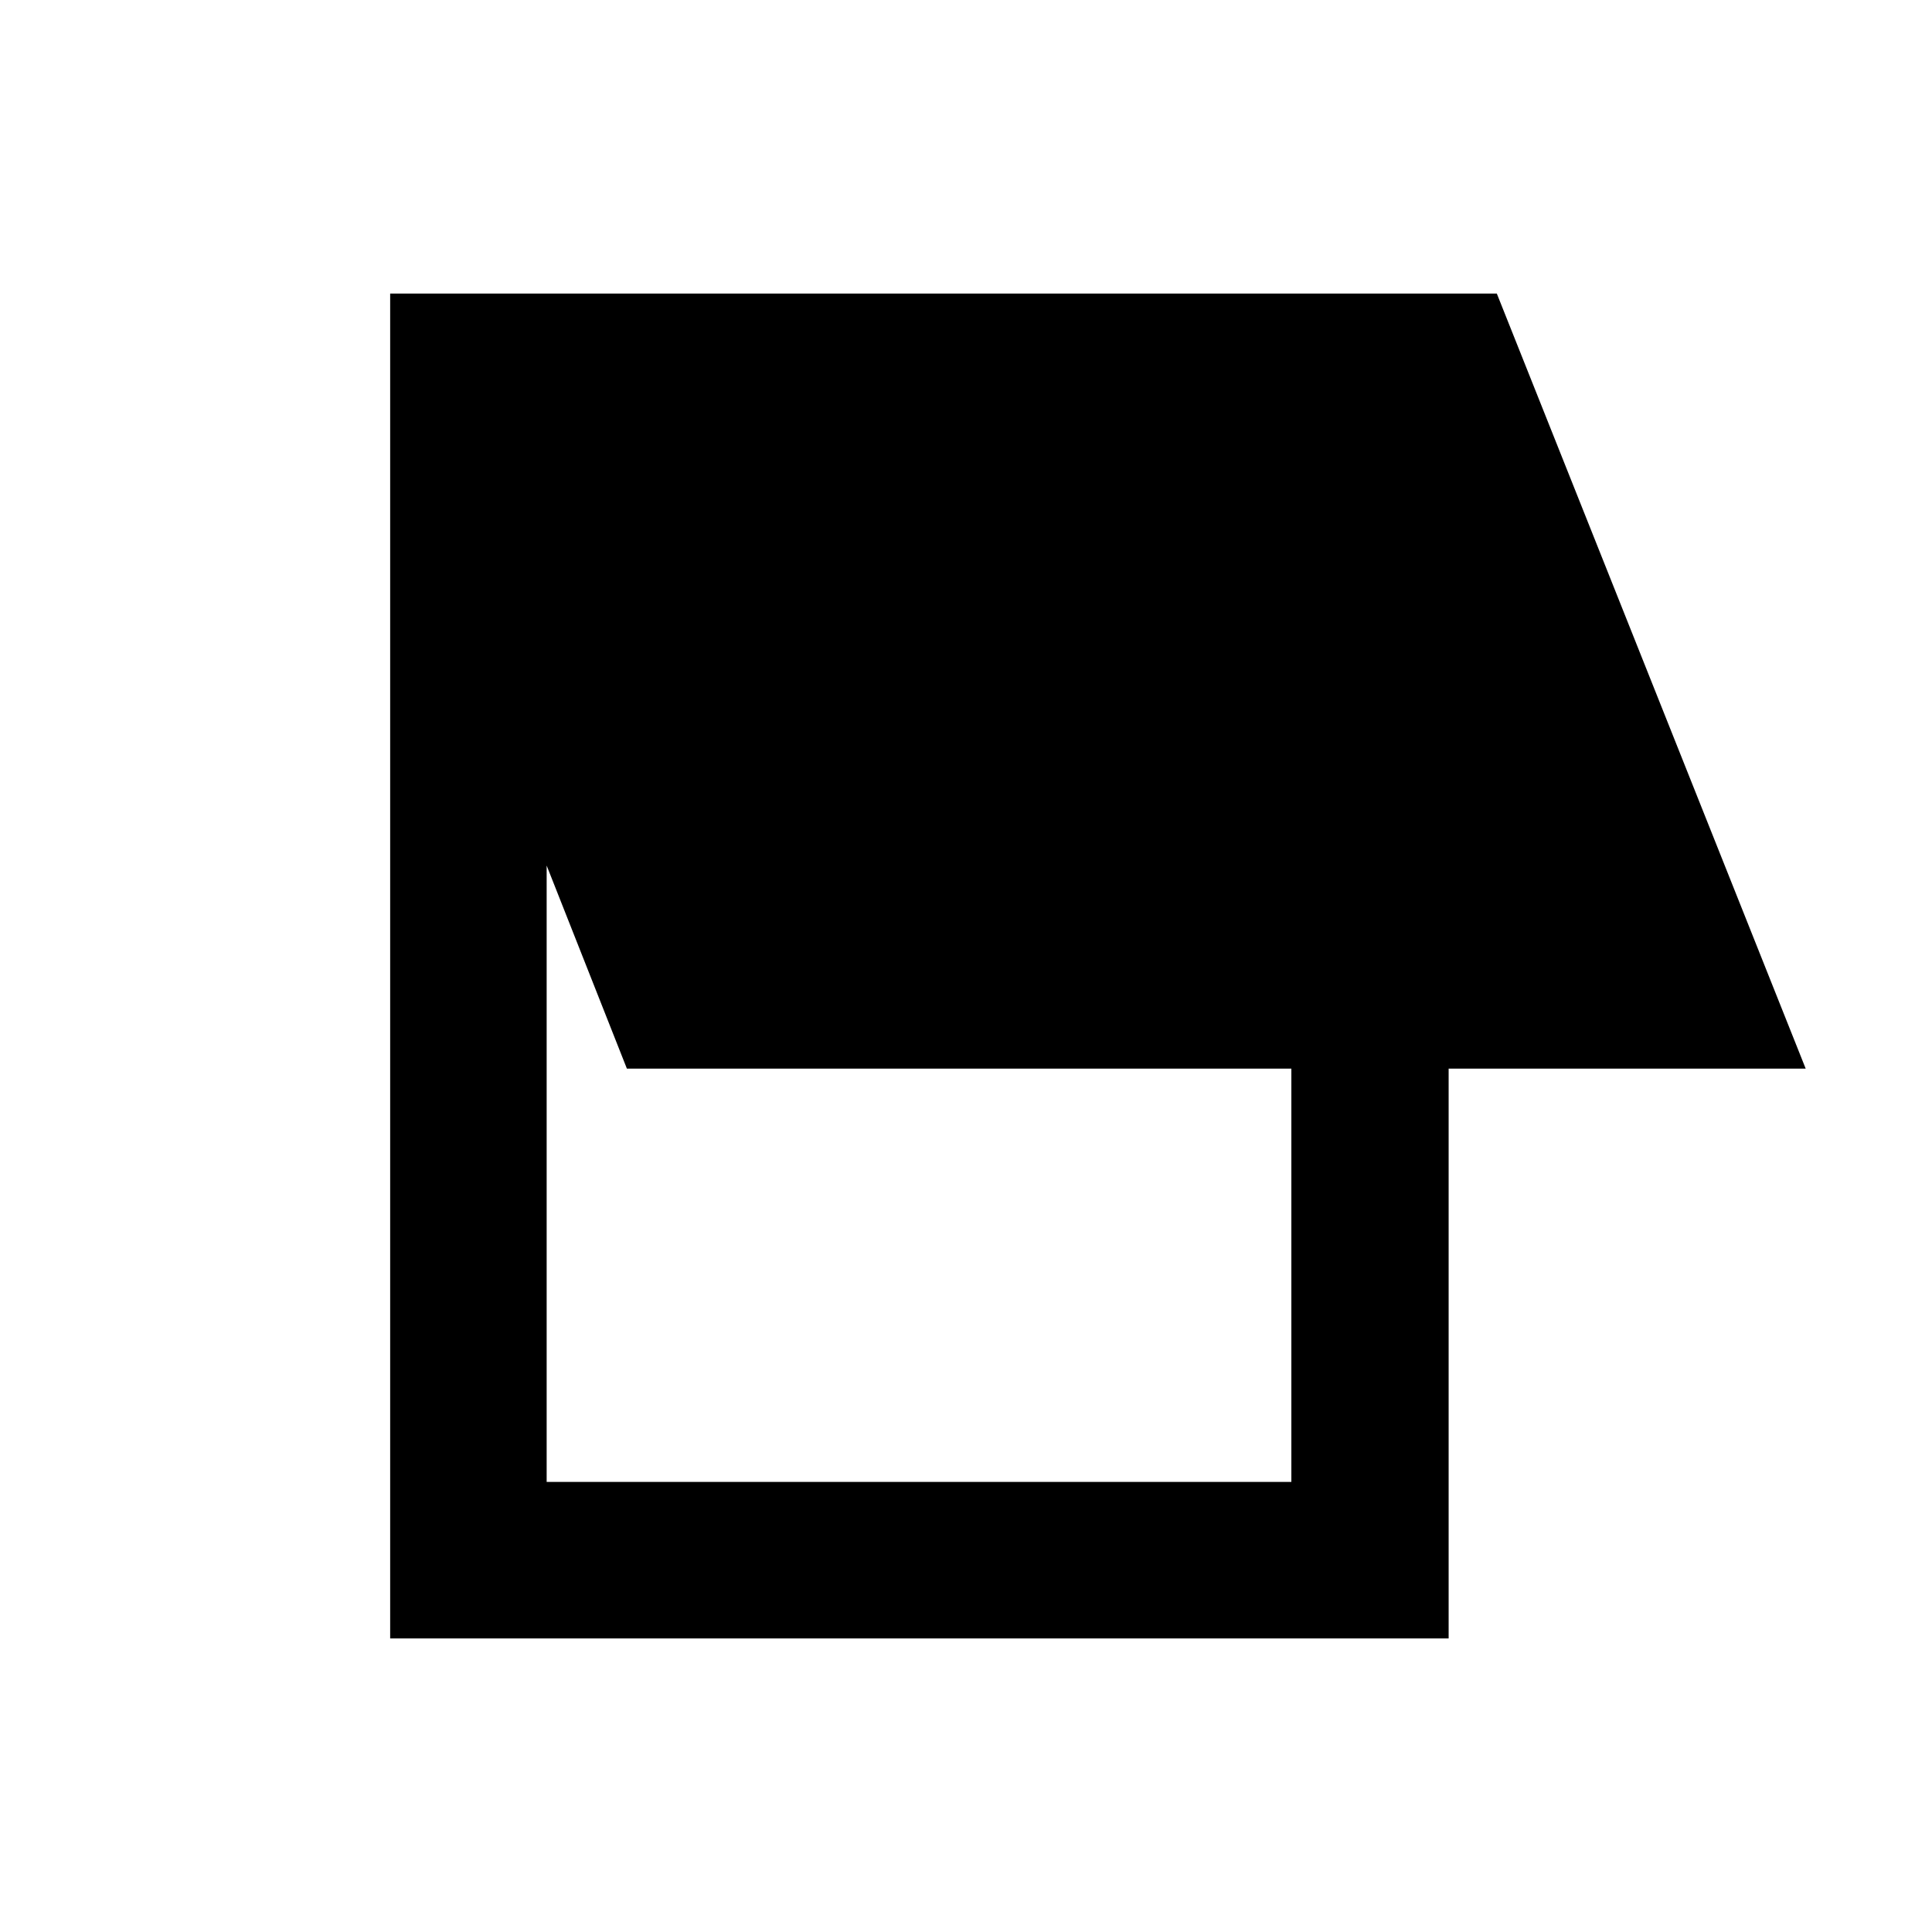 <svg xmlns="http://www.w3.org/2000/svg" height="20" viewBox="0 -960 960 960" width="20"><path d="M193.87-145.87v-668.26h549.89L897.24-429H719.82v283.13H193.87Zm77.76-77.76h370.04V-429H311.5l-39.87-100.91v306.28Z"/></svg>